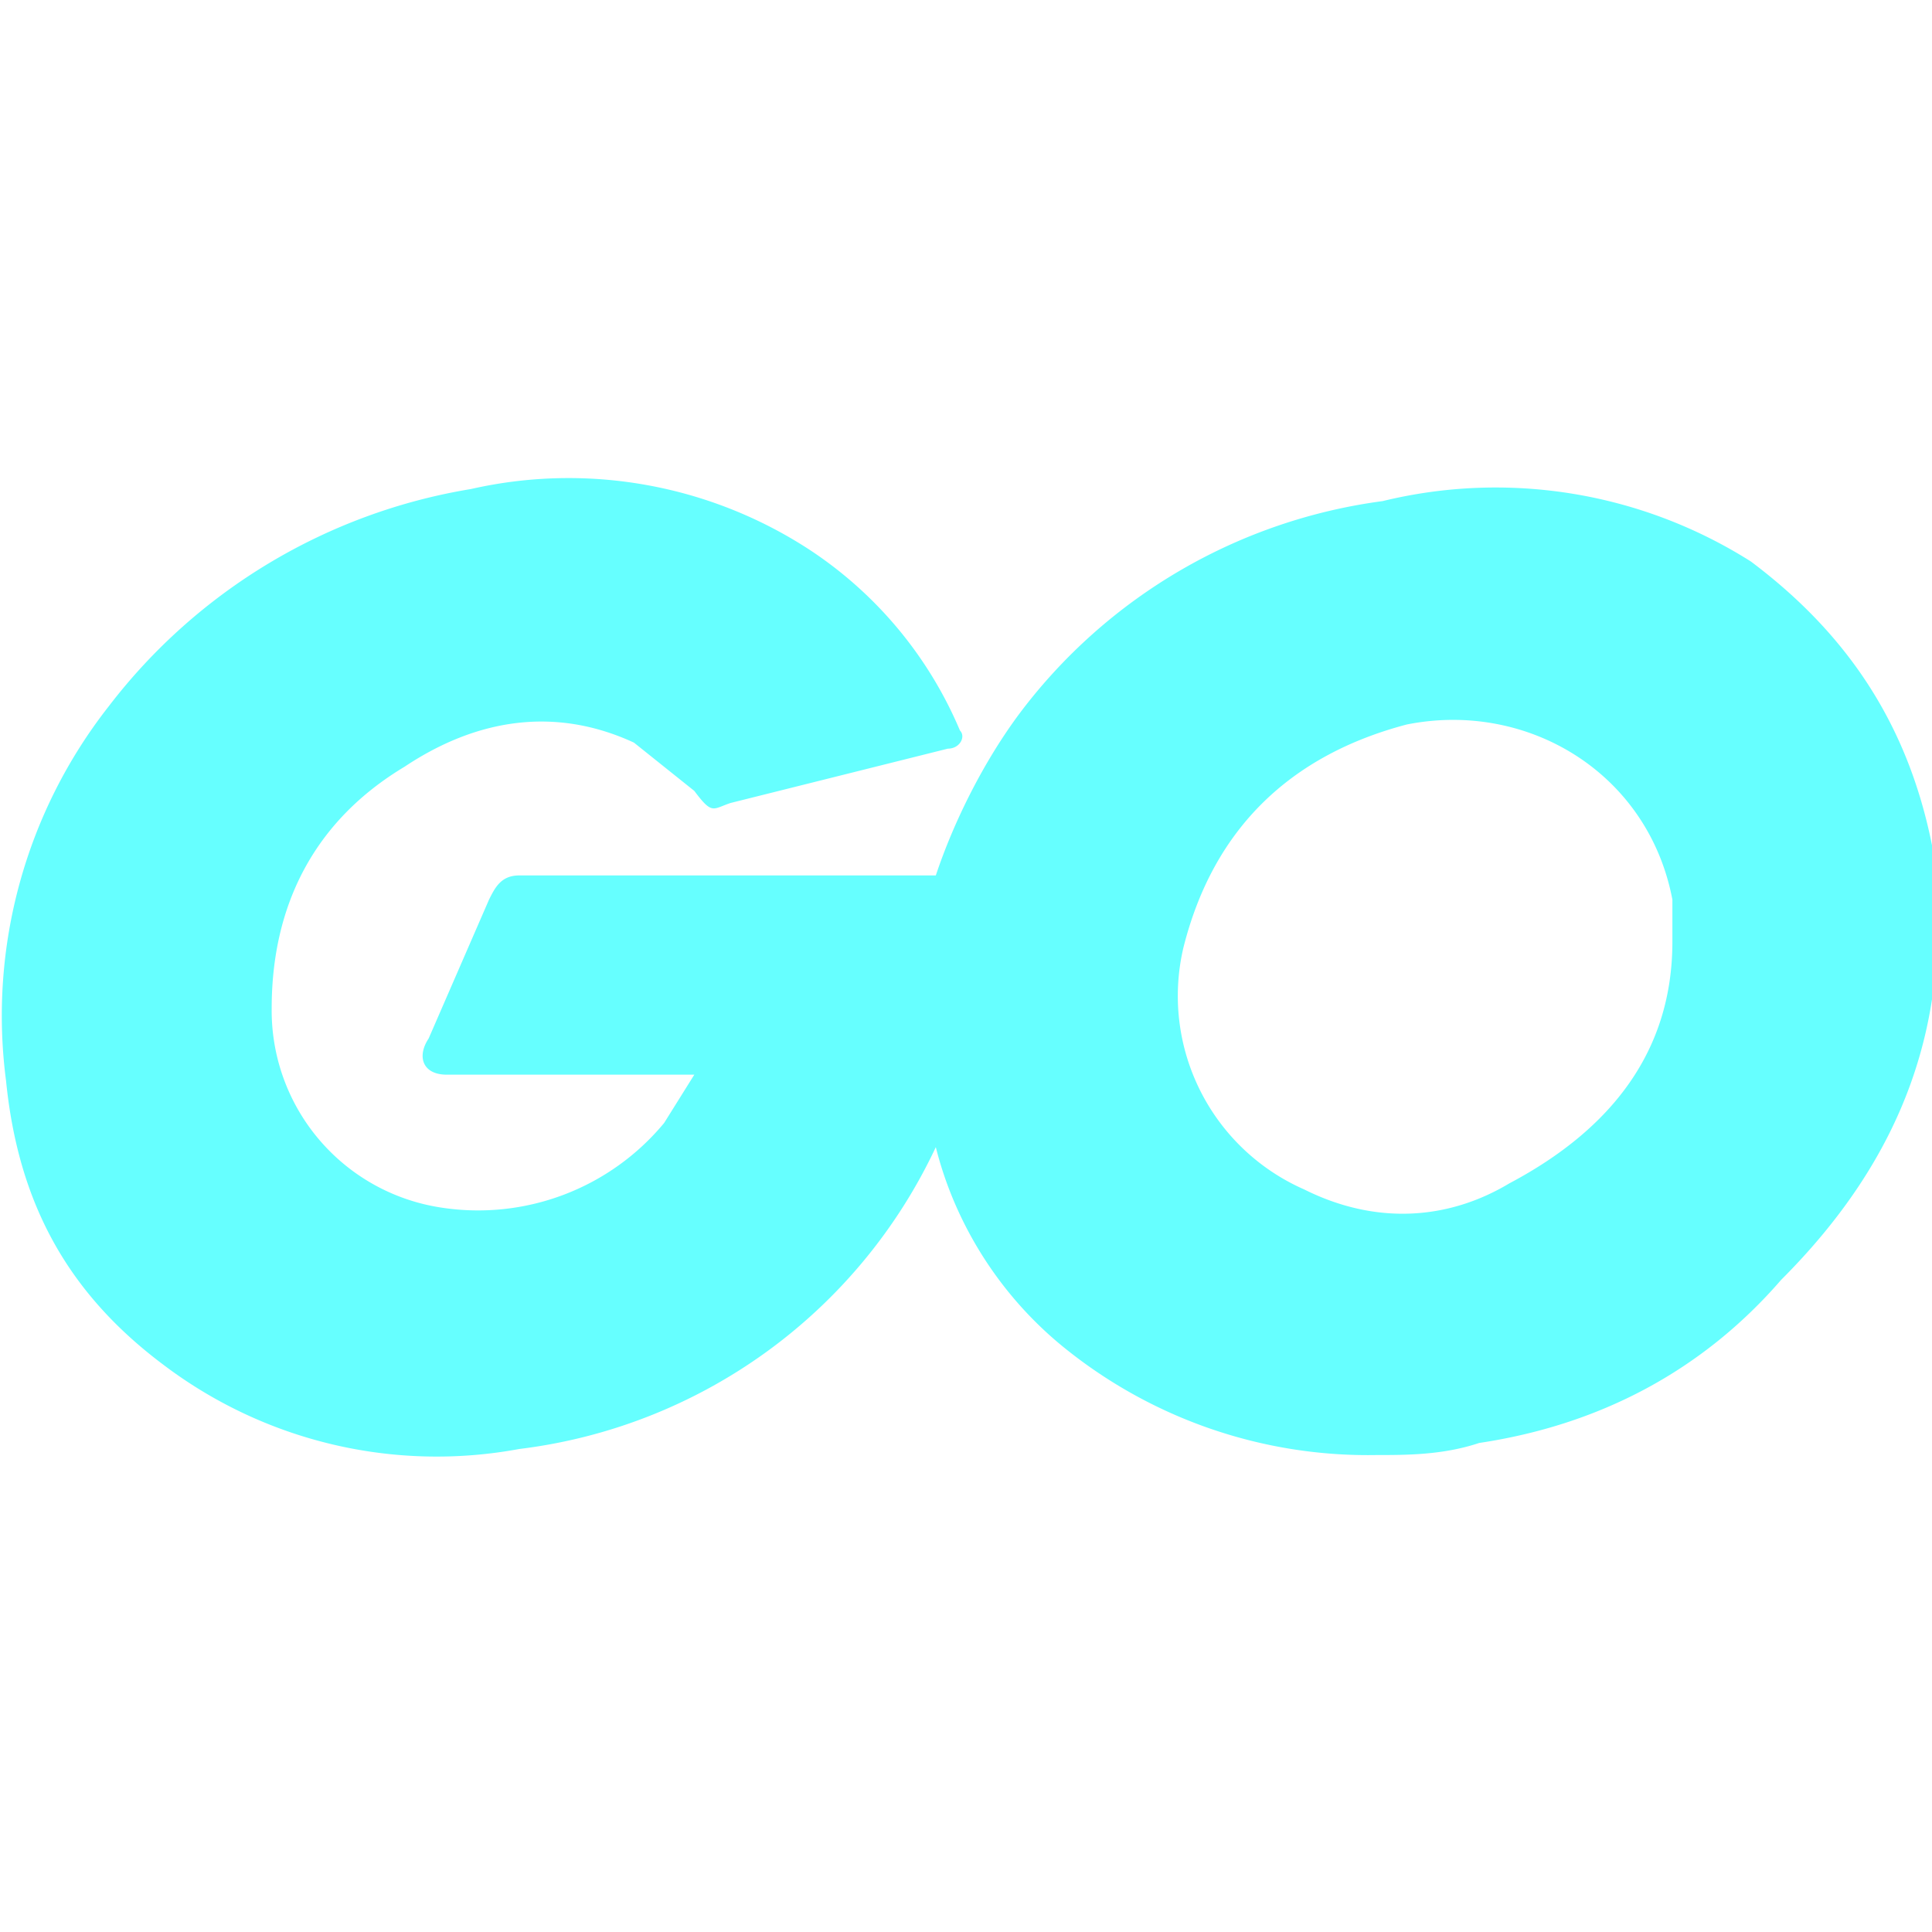 <svg xmlns="http://www.w3.org/2000/svg" viewBox="0 0 32 32"><path d="M32 14c-.4-2-1.4-3.5-3-4.7a7.9 7.9 0 0 0-6.1-1 9 9 0 0 0-6 3.5c-.6.8-1.1 1.8-1.4 2.7H8.6c-.3 0-.4.2-.5.4l-1 2.3c-.2.3-.1.6.3.6h4.1l-.5.8A4 4 0 0 1 7.3 20a3.3 3.3 0 0 1-2.8-3.3c0-1.7.7-3.1 2.2-4 1.2-.8 2.5-1 3.8-.4l1 .8c.3.4.3.3.6.2l3.6-.9c.2 0 .3-.2.2-.3a6.7 6.7 0 0 0-2.5-3 7.3 7.3 0 0 0-5.6-1 9.5 9.5 0 0 0-6 3.6 8.3 8.3 0 0 0-1.7 6.2c.2 2 1 3.5 2.6 4.7A7.5 7.5 0 0 0 8.6 24a8.8 8.8 0 0 0 6.9-5c.3 1.2 1 2.4 2.1 3.3a8 8 0 0 0 5.2 1.8c.5 0 1.1 0 1.7-.2 2-.3 3.7-1.2 5-2.7 2-2 2.9-4.3 2.5-7.2Zm-7 5.6c-1 .6-2.2.7-3.4.1a3.5 3.5 0 0 1-2-4c.5-2 1.8-3.2 3.7-3.7 2-.4 4 .8 4.4 2.9v.7c0 1.8-1 3.1-2.7 4Z" fill="#6ff"/></svg>